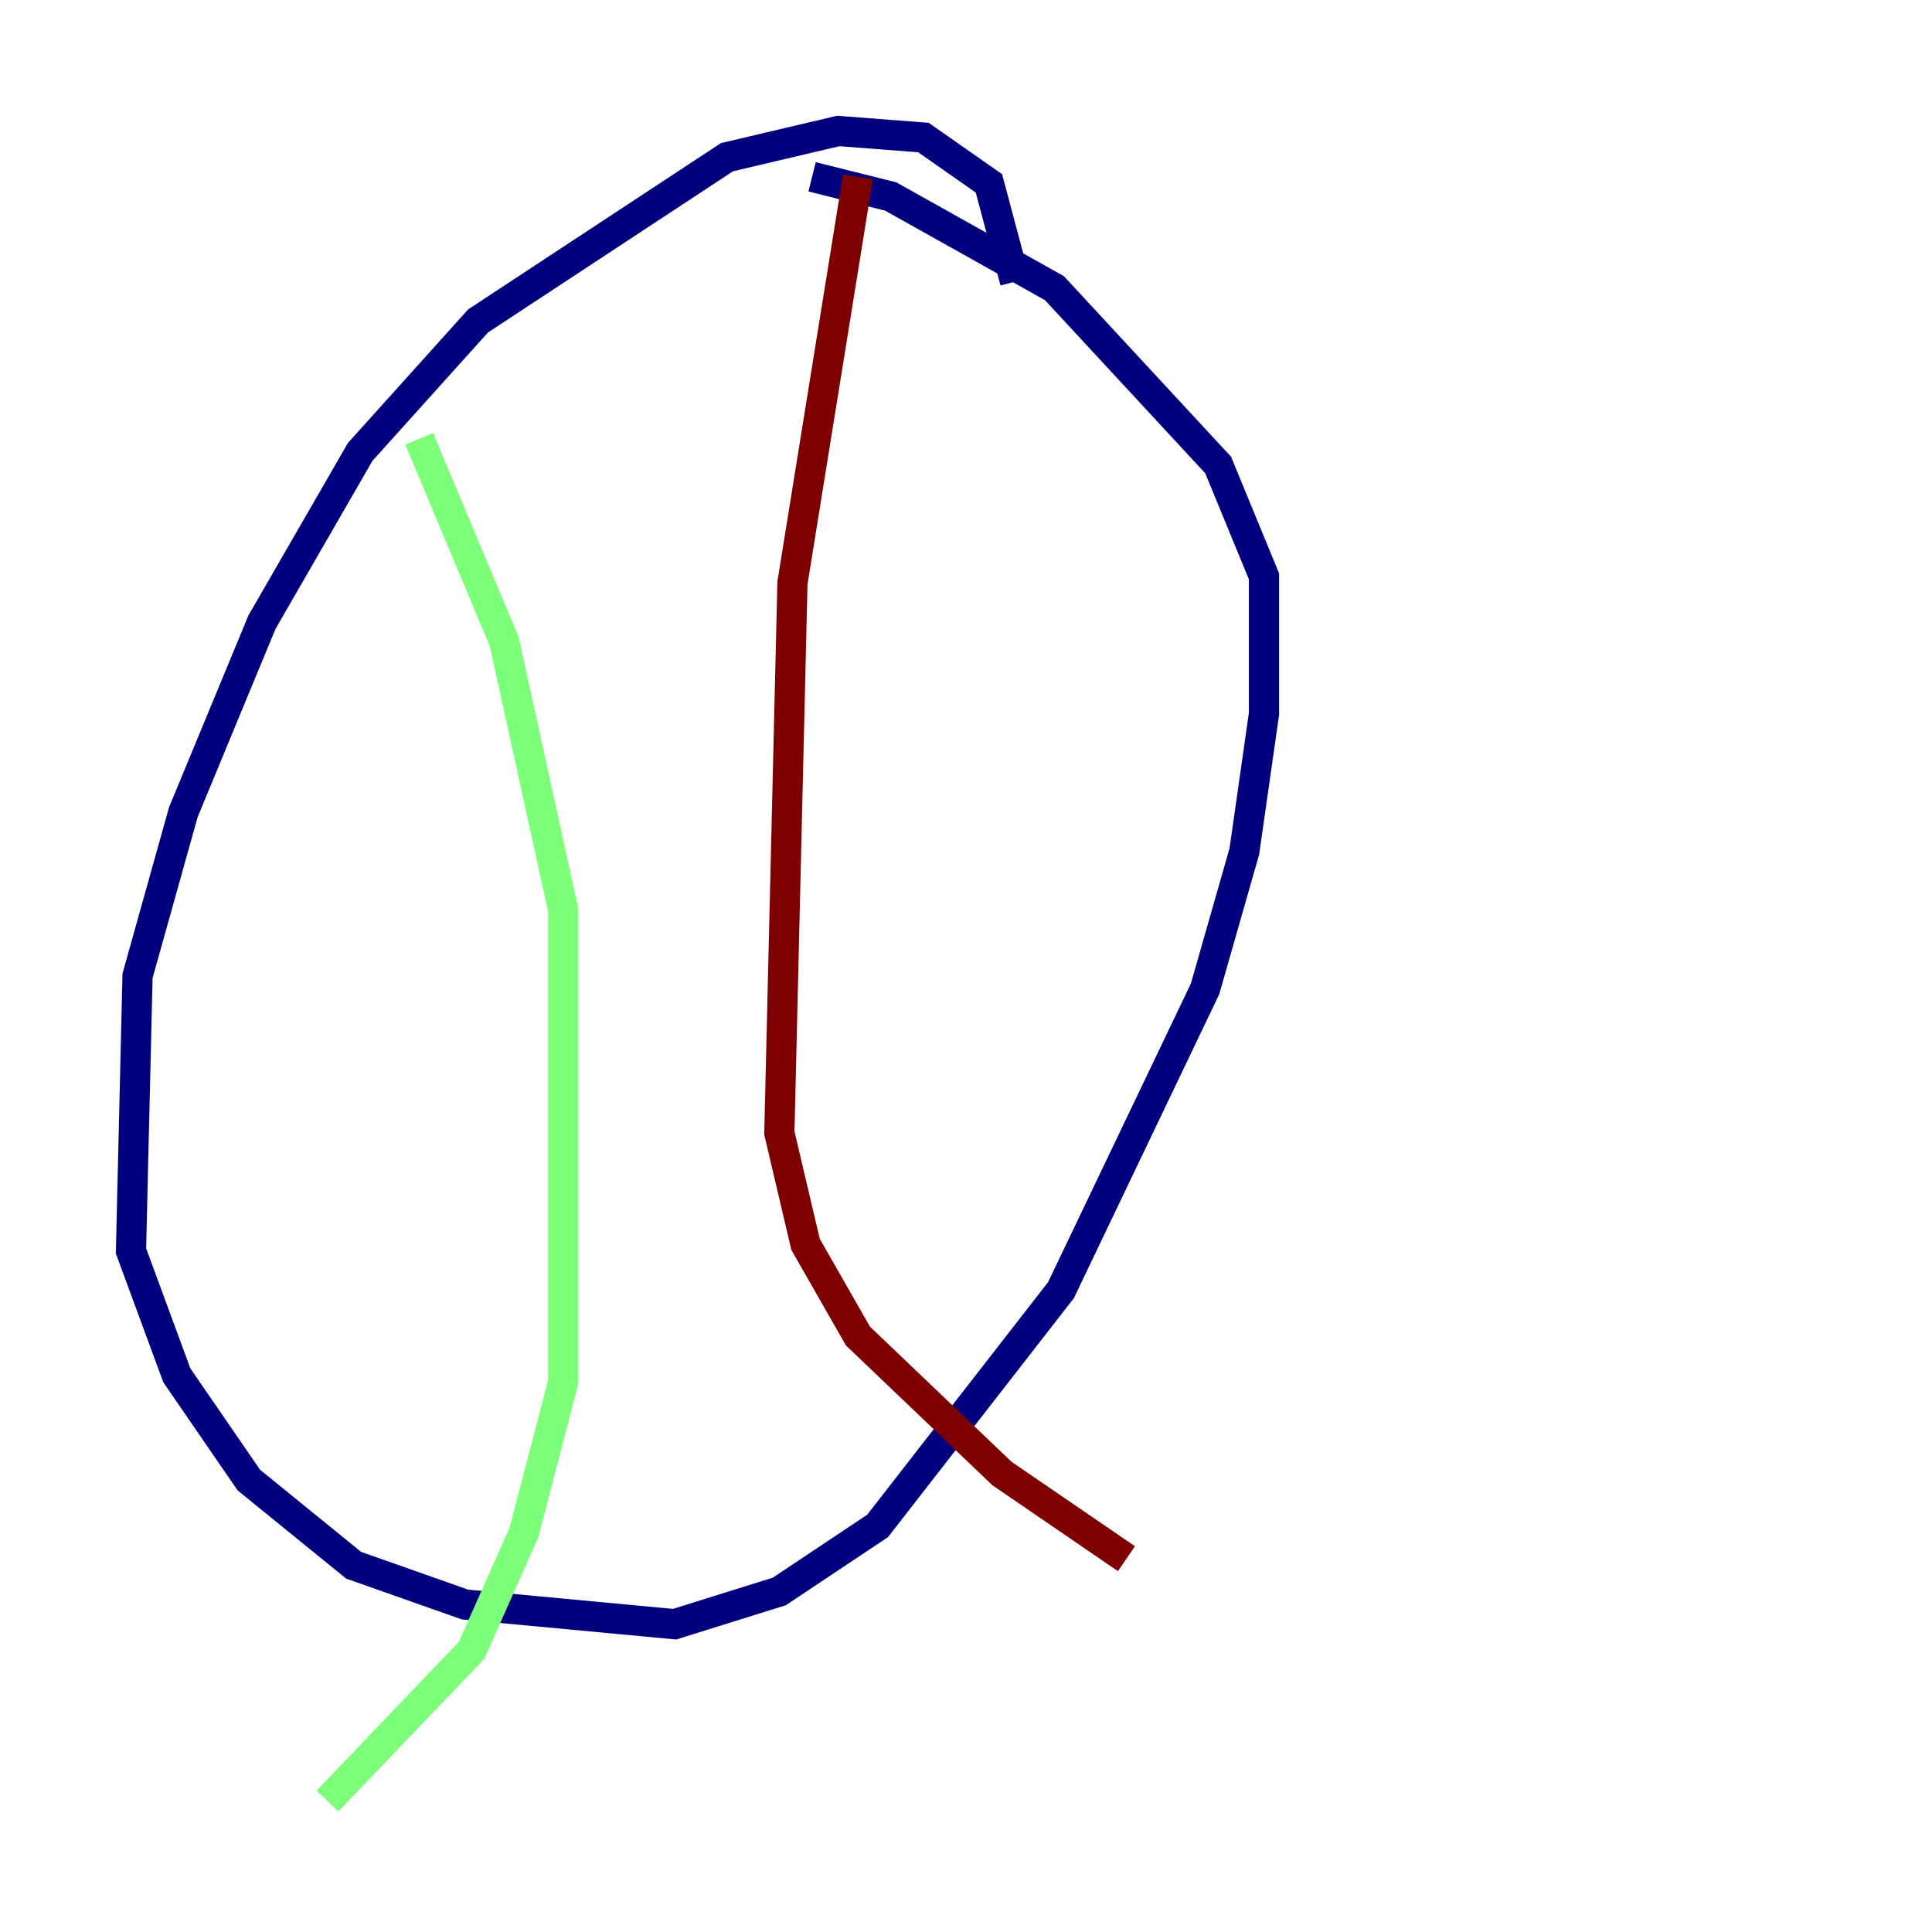 <?xml version="1.0" encoding="utf-8" ?>
<svg baseProfile="tiny" height="128" version="1.2" viewBox="0,0,128,128" width="128" xmlns="http://www.w3.org/2000/svg" xmlns:ev="http://www.w3.org/2001/xml-events" xmlns:xlink="http://www.w3.org/1999/xlink"><defs /><polyline fill="none" points="67.254,18.658 65.519,12.149 61.18,9.112 55.539,8.678 48.163,10.414 31.675,21.261 23.864,29.939 17.356,41.22 12.149,53.803 9.112,64.651 8.678,82.875 11.715,91.119 16.488,98.061 23.43,103.702 30.807,106.305 44.691,107.607 51.634,105.437 58.142,101.098 70.291,85.478 79.837,65.519 82.441,56.407 83.742,47.295 83.742,38.183 80.705,30.807 69.858,19.091 59.01,13.017 53.803,11.715" stroke="#00007f" stroke-width="2" /><polyline fill="none" points="27.77,29.071 33.41,42.522 37.315,60.312 37.315,91.552 34.712,101.532 31.241,109.342 21.695,119.322" stroke="#7cff79" stroke-width="2" /><polyline fill="none" points="56.841,11.715 52.502,38.617 51.634,75.064 53.37,82.441 56.841,88.515 66.386,97.627 74.63,103.268" stroke="#7f0000" stroke-width="2" /></svg>